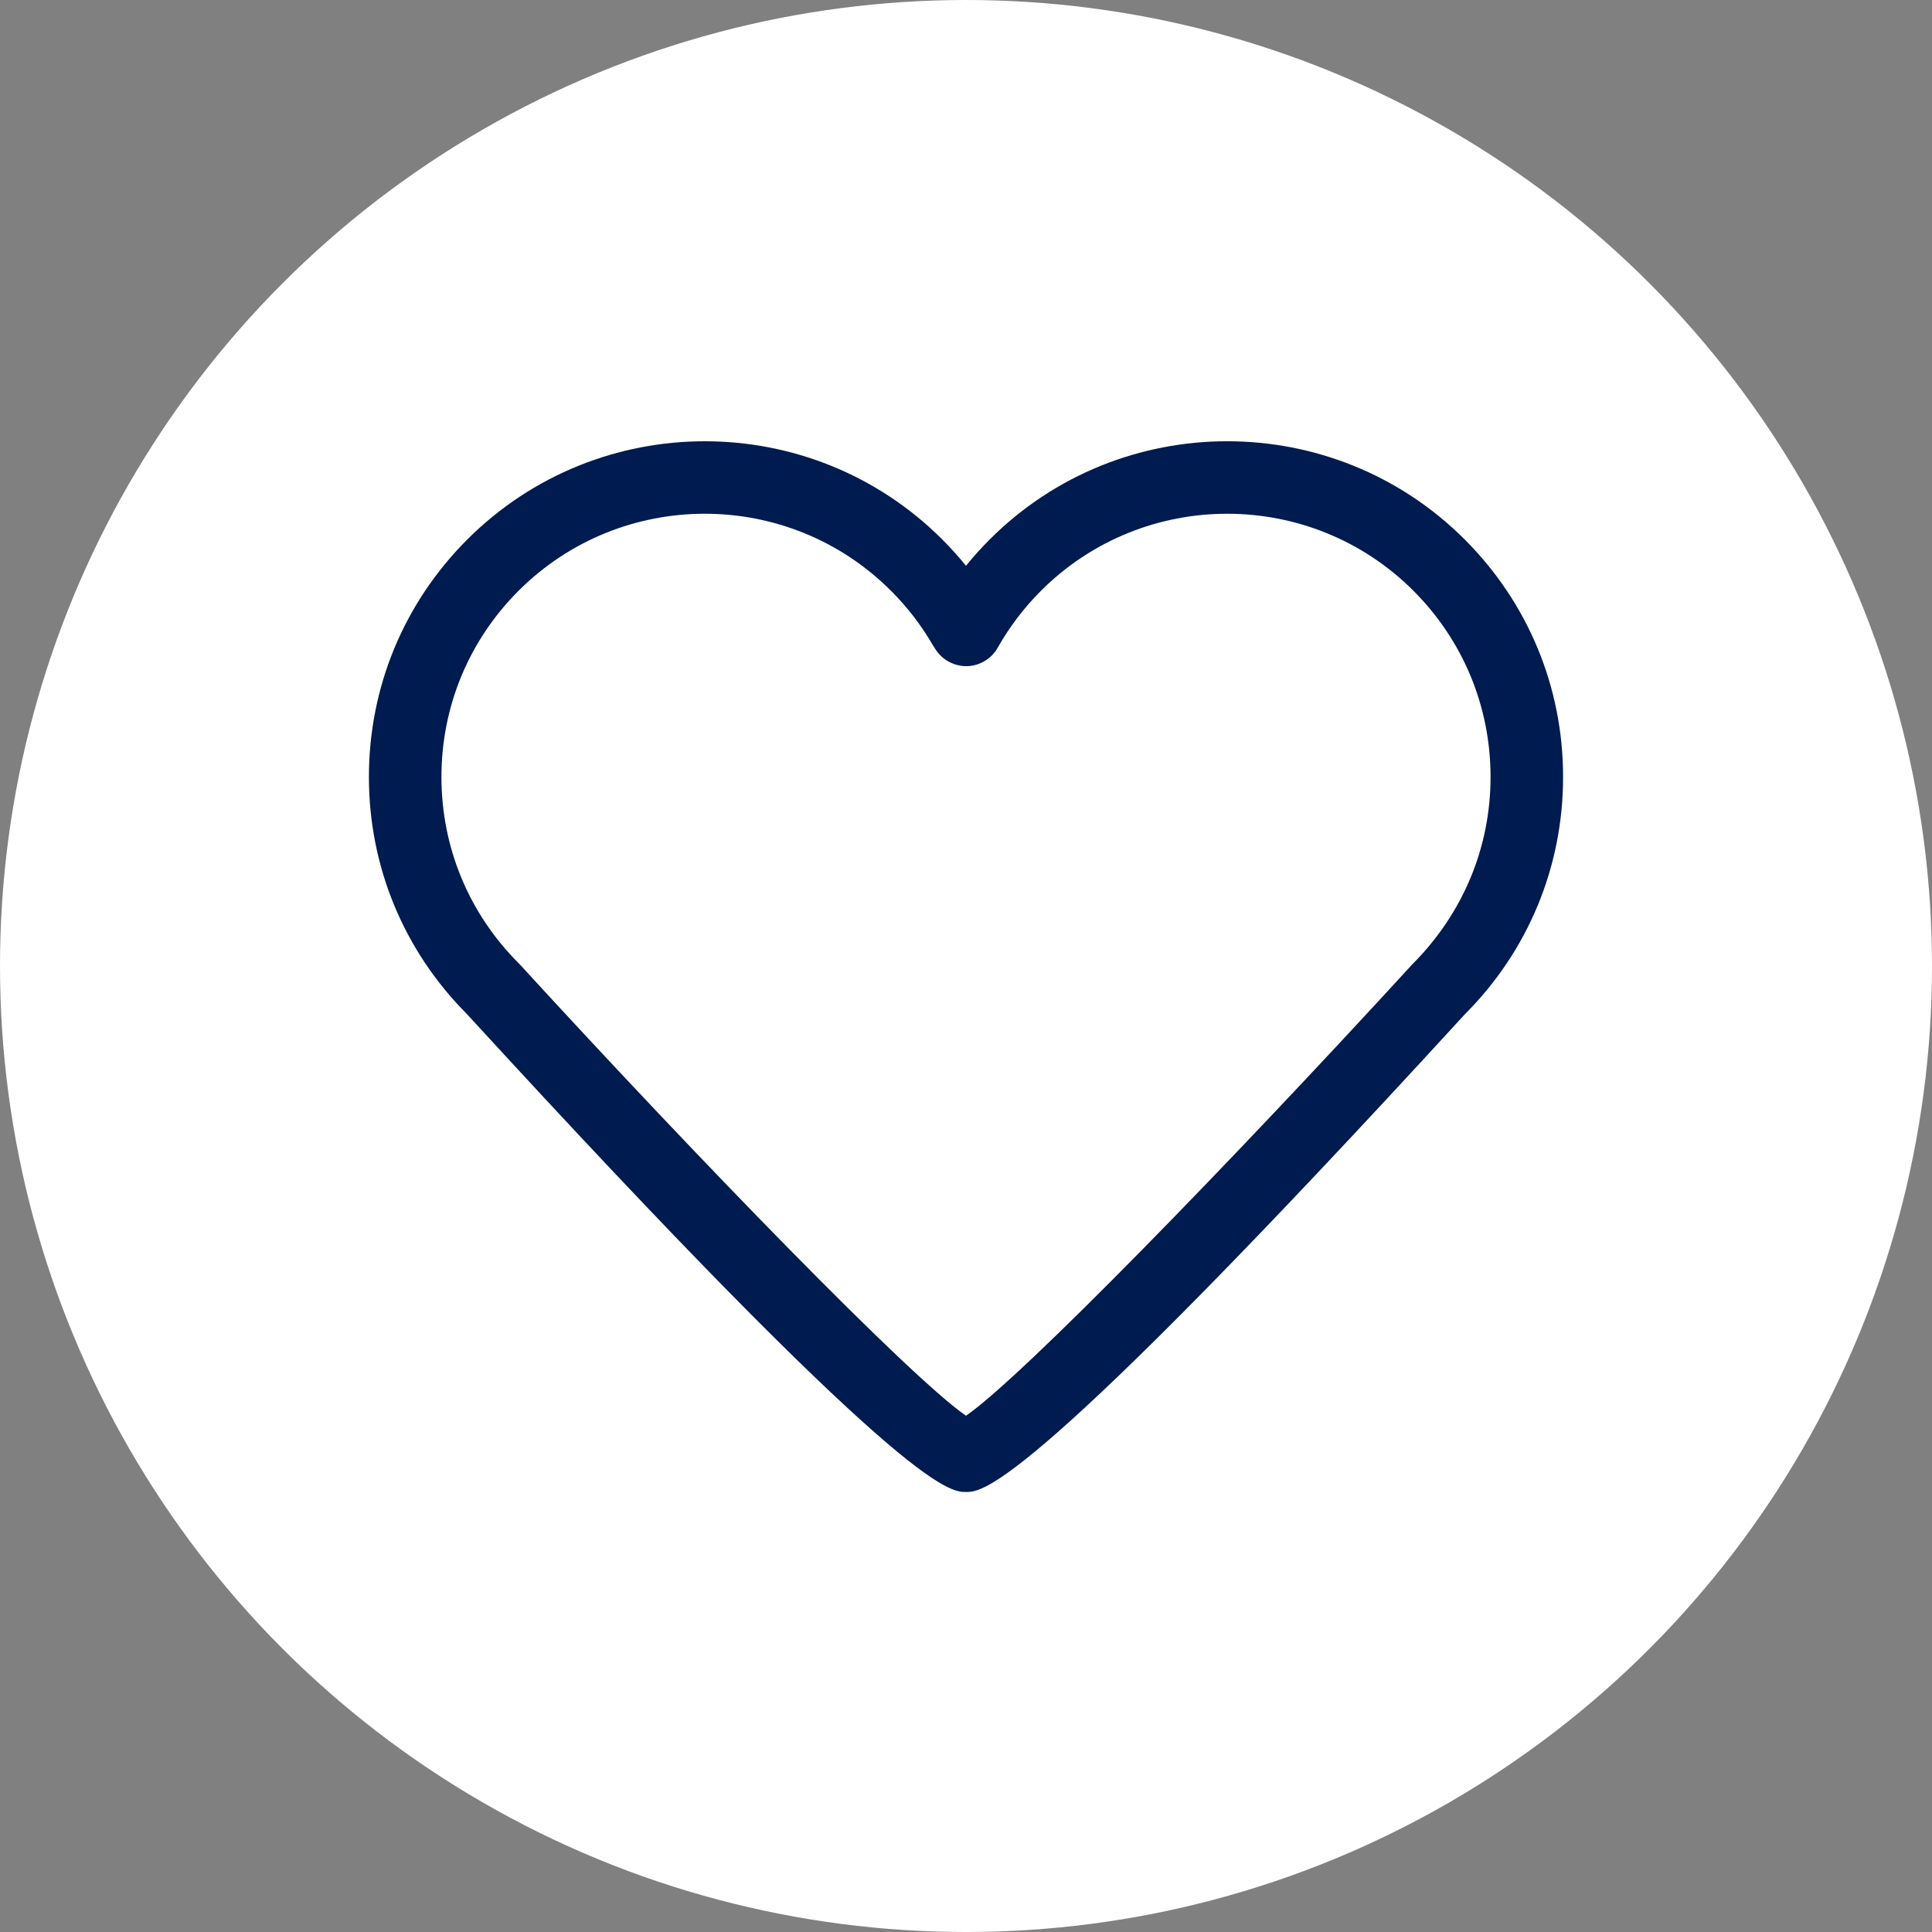 <?xml version="1.0" encoding="UTF-8"?>
<svg width="57px" height="57px" viewBox="0 0 57 57" version="1.1" xmlns="http://www.w3.org/2000/svg" xmlns:xlink="http://www.w3.org/1999/xlink">
    <rect x="0" y="0" width="57" height="57" fill="#808080" stroke="none"/>
    <!-- Generator: Sketch 51.2 (57519) - http://www.bohemiancoding.com/sketch -->
    <title>Group 5</title>
    <desc>Created with Sketch.</desc>
    <defs></defs>
    <g id="Page-1" stroke="none" stroke-width="1" fill="none" fill-rule="evenodd">
        <g id="Artboard-3" transform="translate(-168, -32)">
            <g id="Group-5" transform="translate(168, 32)">
                <circle id="Oval-5-Copy-2" fill="#FFFFFF" cx="28.5" cy="28.5" r="28.5"></circle>
                <path d="M20.793,15.157 C18.804,15.157 16.815,15.915 15.3,17.429 C13.832,18.897 13.024,20.847 13.024,22.923 C13.024,24.998 13.832,26.949 15.3,28.416 C15.311,28.427 15.322,28.438 15.332,28.449 C20.701,34.309 26.848,40.628 28.5,41.769 C30.152,40.628 36.299,34.309 41.668,28.45 C43.167,26.949 43.976,24.998 43.976,22.923 C43.976,20.847 43.167,18.897 41.7,17.429 C38.671,14.4 33.743,14.4 30.713,17.429 C30.211,17.93 29.782,18.496 29.435,19.11 C29.251,19.435 28.911,19.641 28.538,19.654 C28.171,19.663 27.811,19.481 27.607,19.168 C27.596,19.152 27.541,19.065 27.53,19.049 C27.189,18.457 26.771,17.912 26.287,17.43 C24.772,15.915 22.783,15.157 20.793,15.157 Z M28.5,44.018 C28.006,44.018 26.696,44.019 13.77,29.912 C11.909,28.042 10.884,25.561 10.884,22.923 C10.884,20.276 11.915,17.788 13.787,15.916 C17.652,12.053 23.936,12.053 27.8,15.916 C28.047,16.163 28.281,16.422 28.5,16.693 C28.719,16.422 28.953,16.162 29.2,15.915 C33.064,12.052 39.349,12.053 43.213,15.916 C45.085,17.787 46.116,20.276 46.116,22.923 C46.116,25.57 45.085,28.058 43.213,29.929 C30.307,44.018 28.994,44.018 28.5,44.018 Z" id="Fill-1-Copy" fill="#001B4F"></path>
            </g>
        </g>
    </g>
</svg>